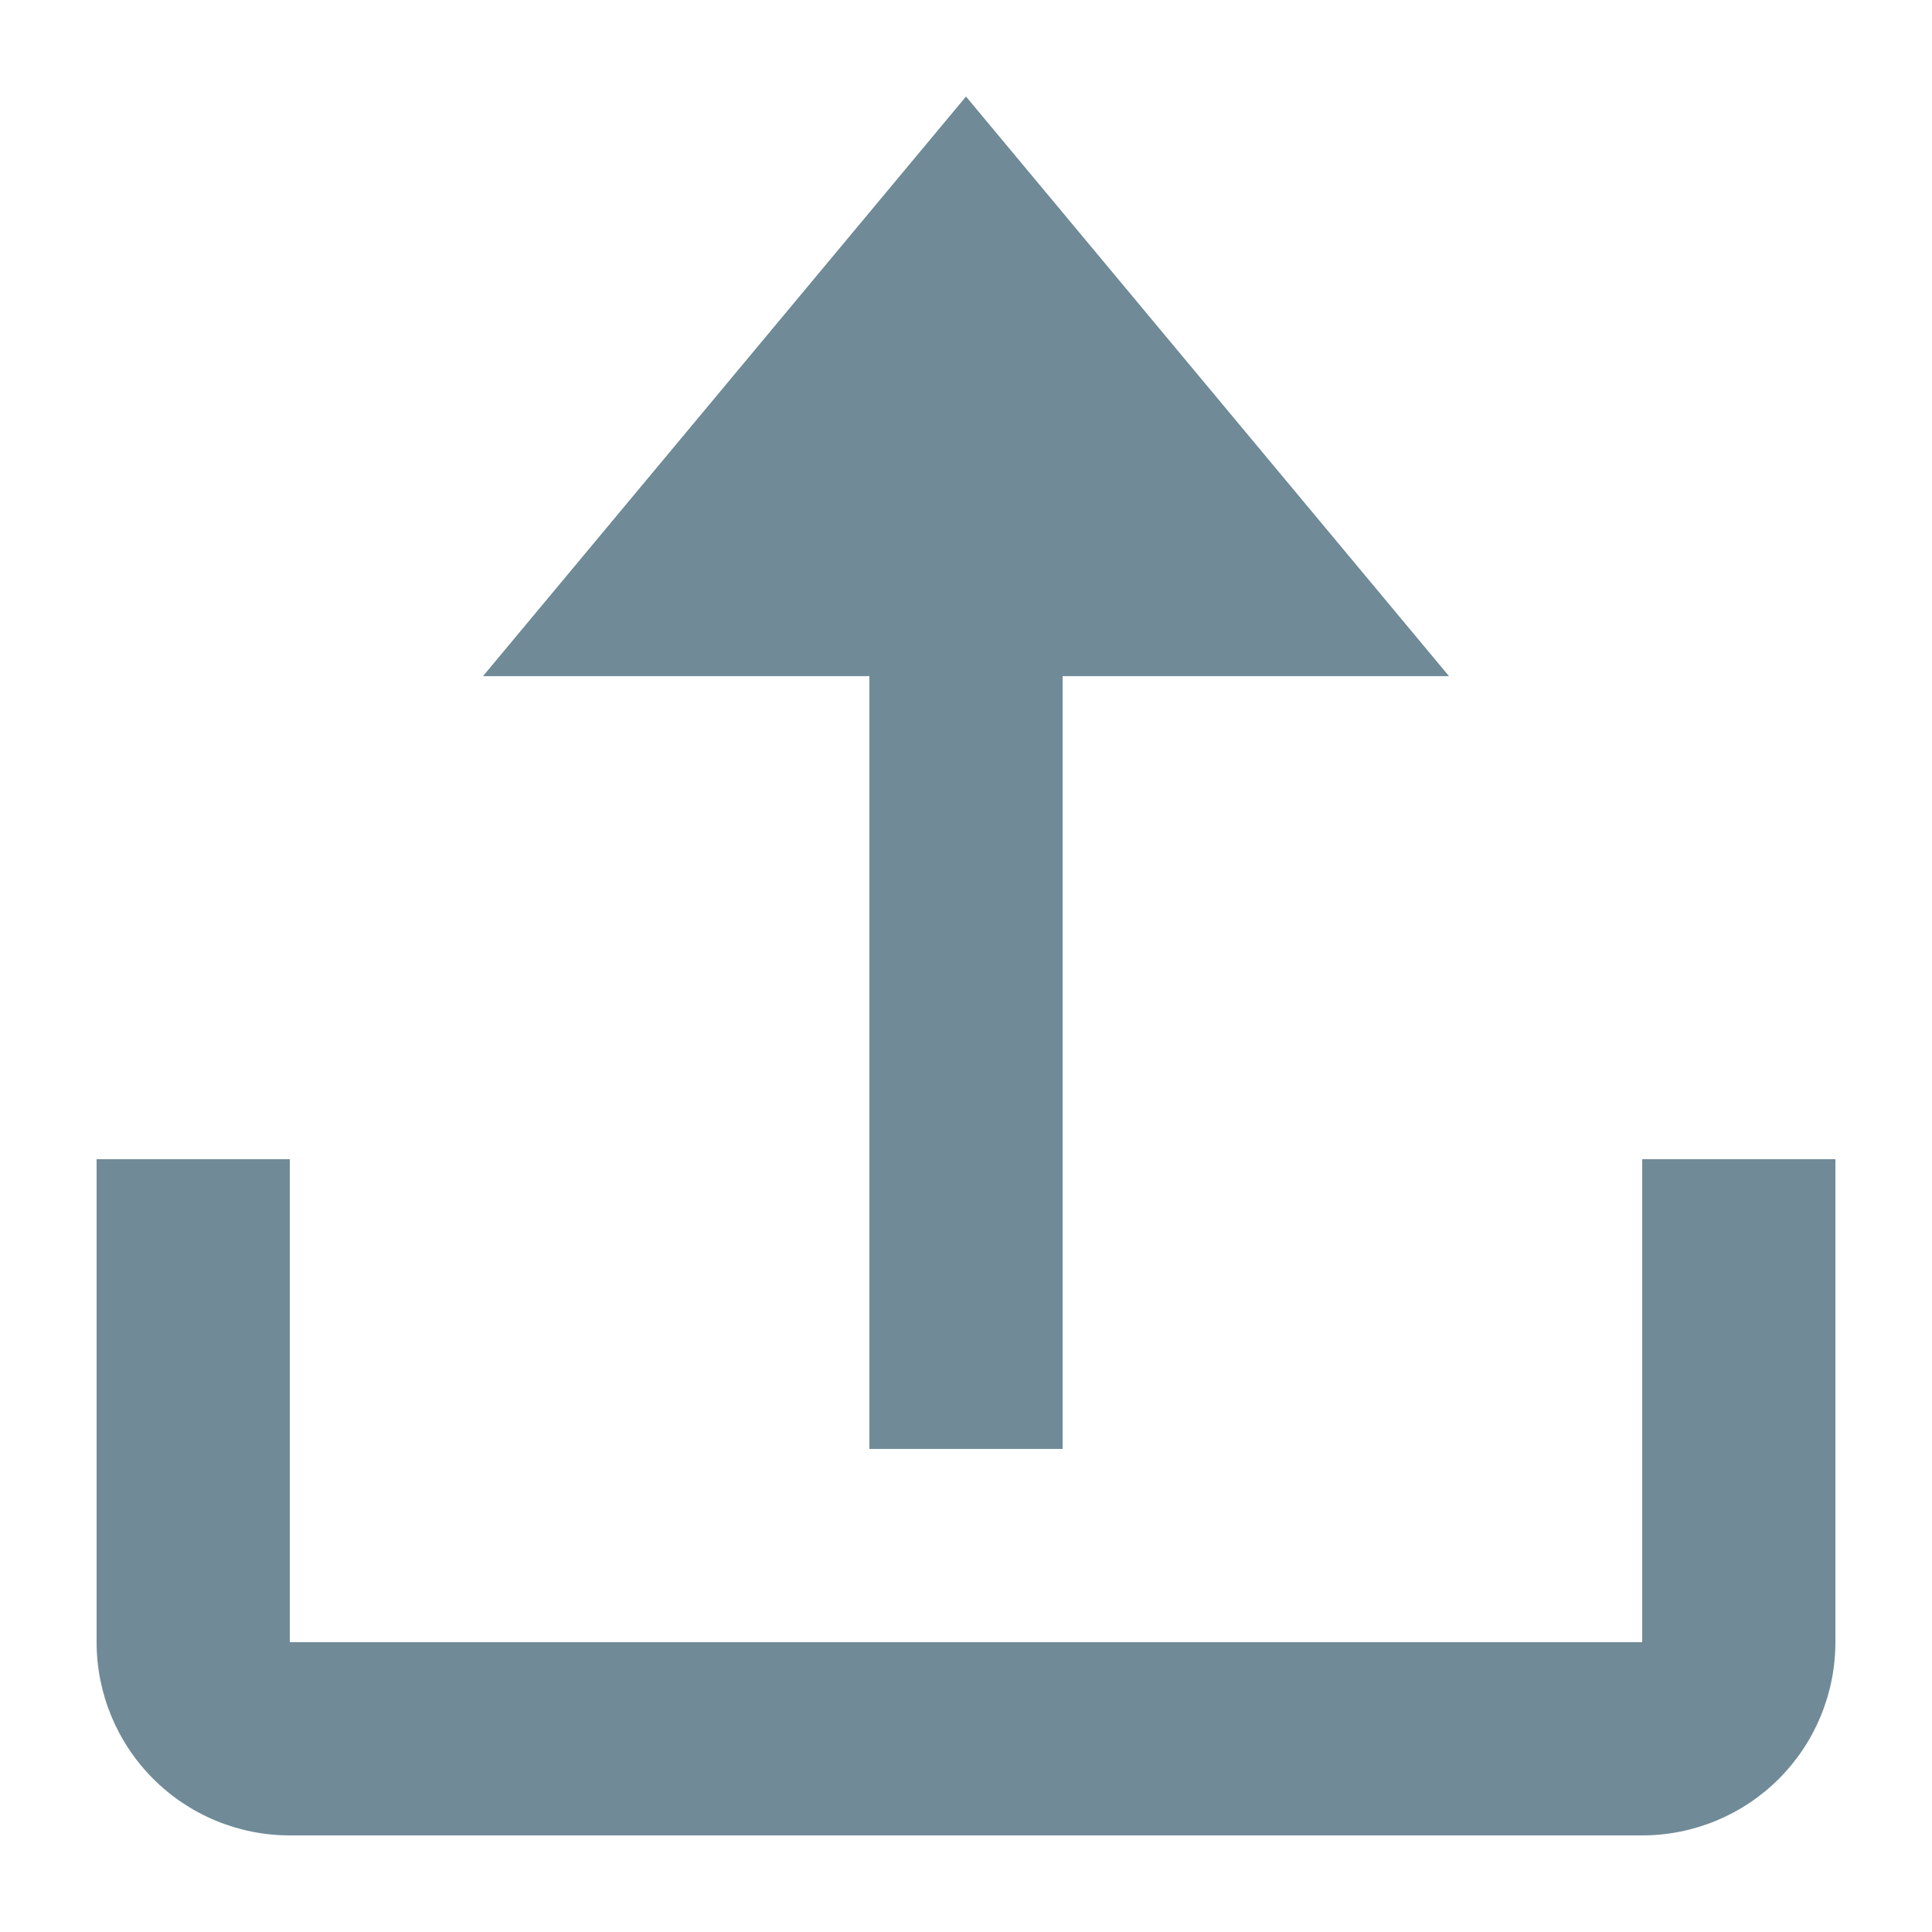 <svg class="file" width="29" height="29" viewBox="0 0 29 29" fill="none" xmlns="http://www.w3.org/2000/svg">
    <path
        d="M24.65 17.4V24.65H4.35V17.4H1.45V24.65C1.45 25.419 1.756 26.157 2.3 26.701C2.843 27.245 3.581 27.55 4.35 27.55H24.65C25.419 27.55 26.157 27.245 26.701 26.701C27.245 26.157 27.55 25.419 27.55 24.65V17.4H24.65Z"
        fill="#708A98" />
    <path d="M21.75 10.149L14.5 1.449L7.25 10.149H13.05V21.749H15.95V10.149H21.75Z" fill="#708A98" />
</svg>